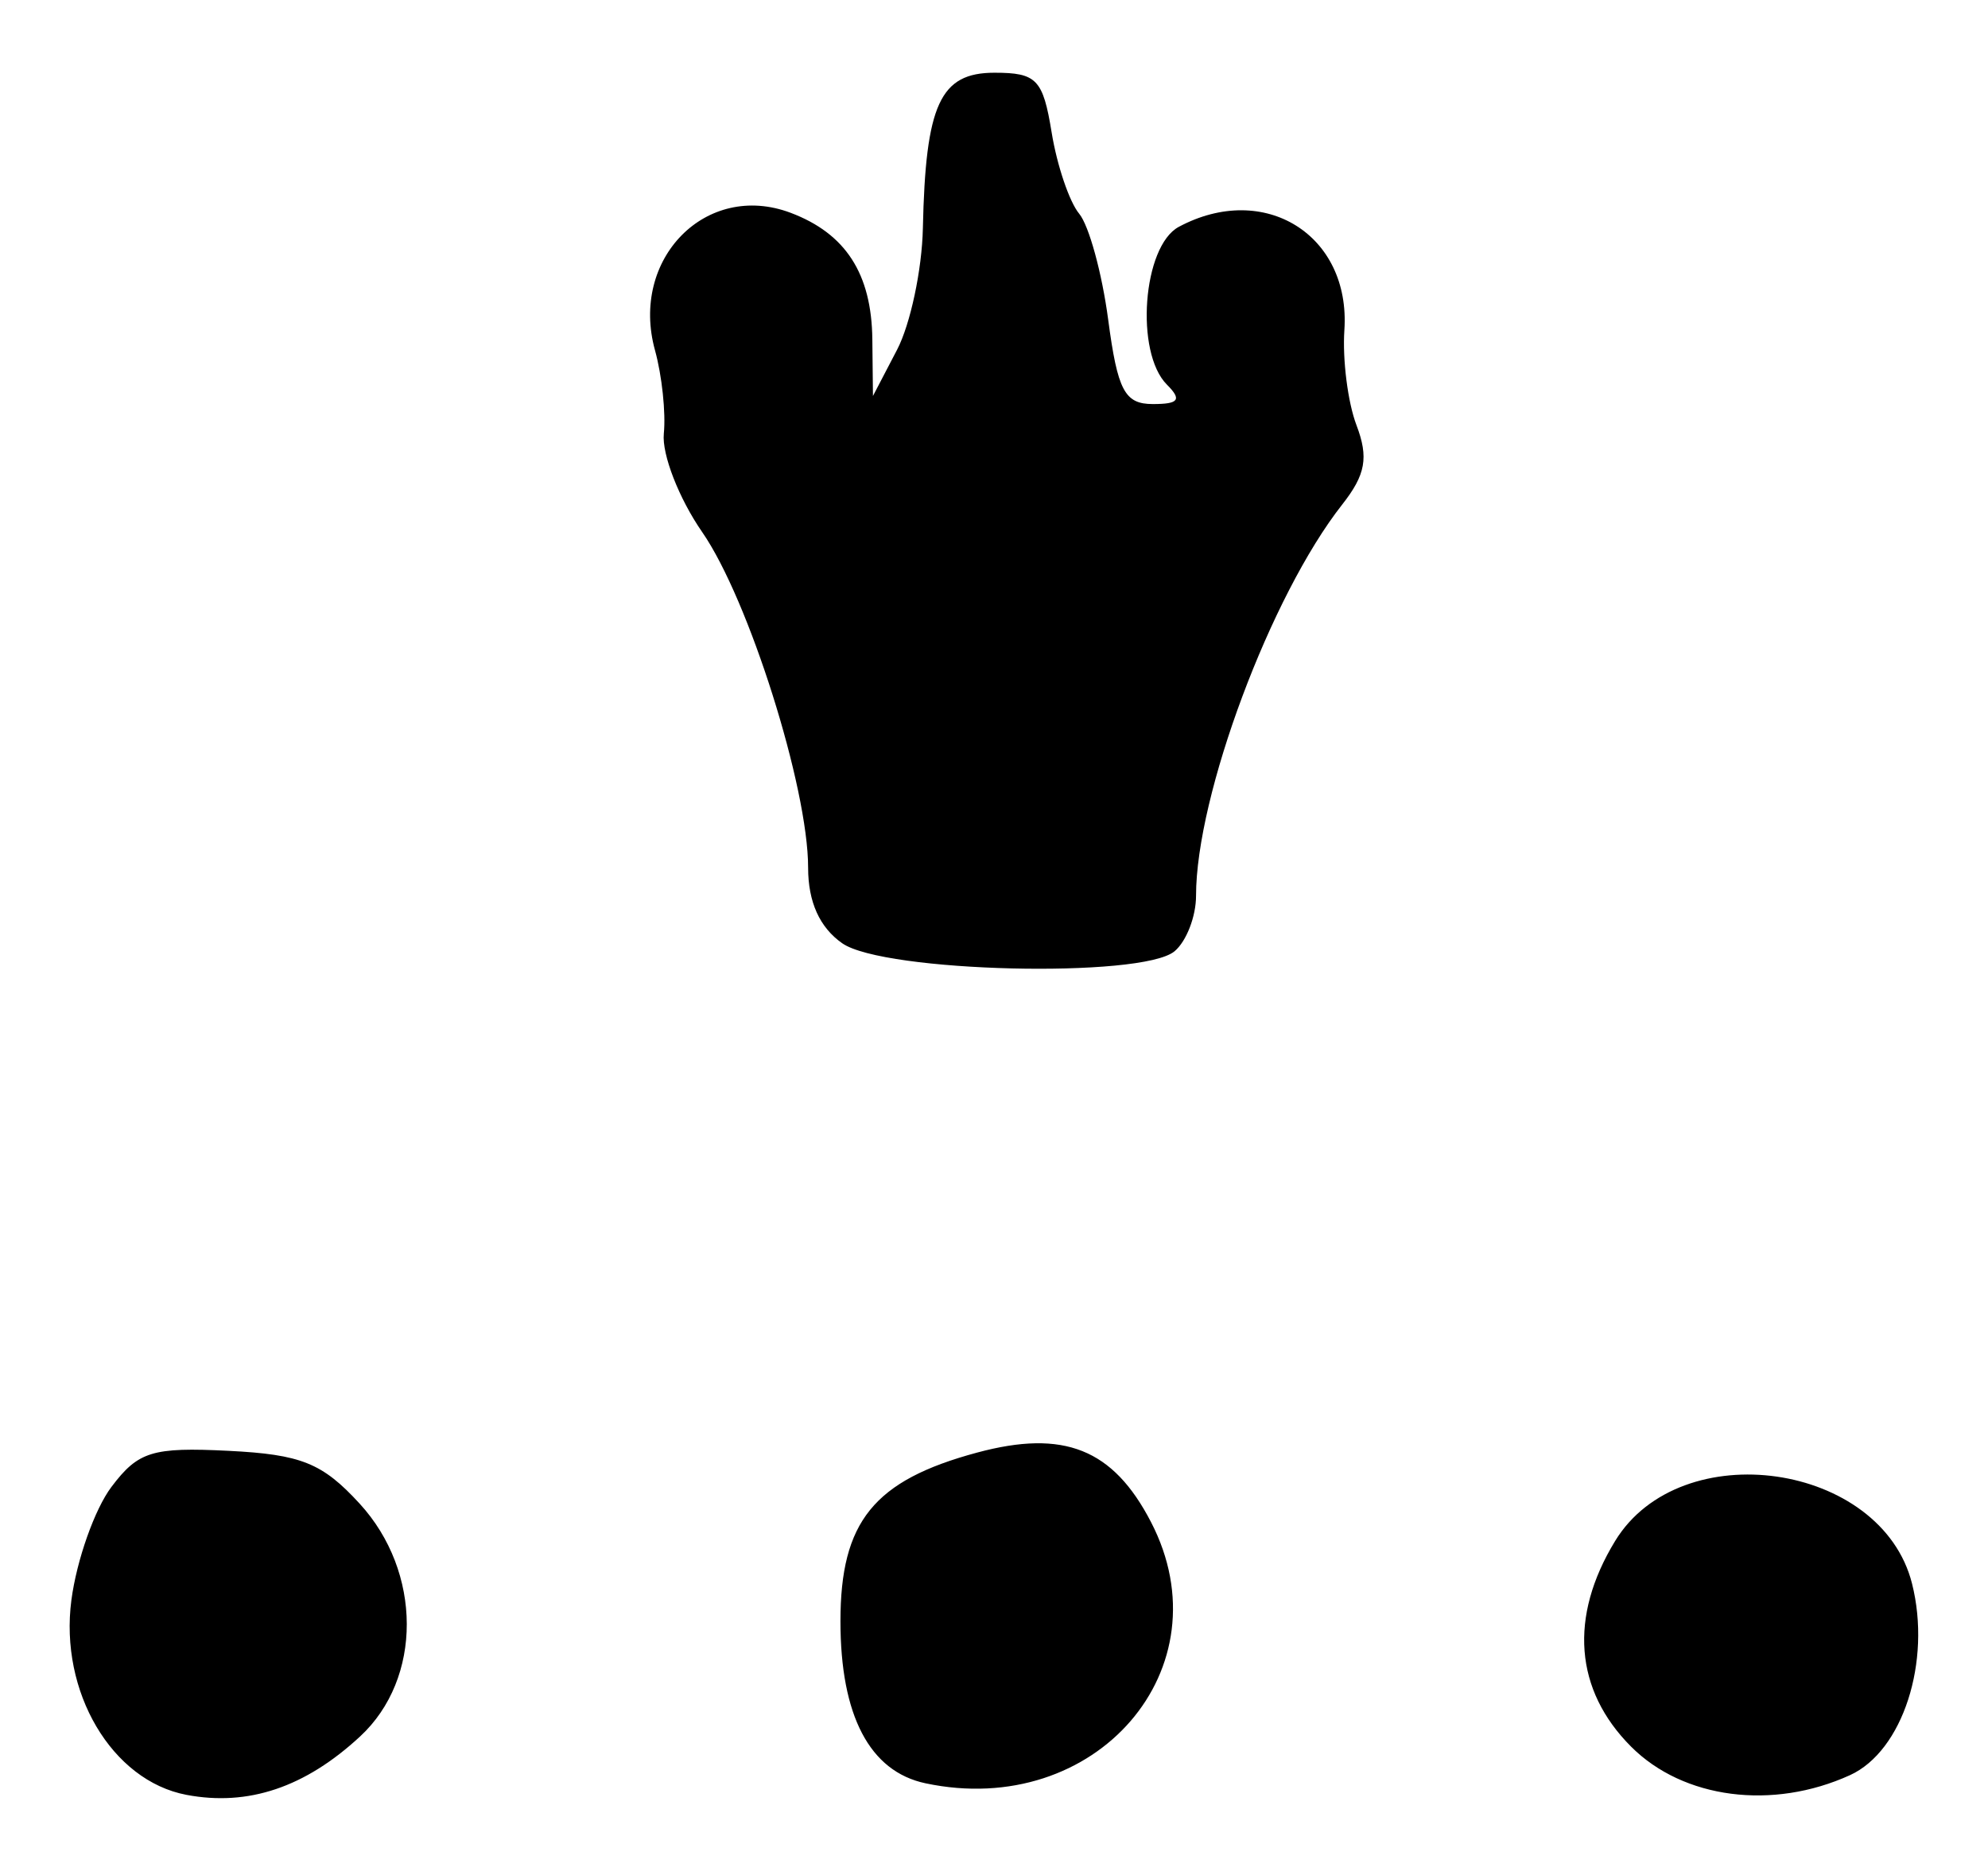 <?xml version="1.0" encoding="UTF-8" standalone="no"?>
<!-- Created with Inkscape (http://www.inkscape.org/) -->

<svg
   version="1.1"
   id="svg82"
   width="164"
   height="154.667"
   viewBox="0 0 164 154.667"
   xmlns="http://www.w3.org/2000/svg"
   xmlns:svg="http://www.w3.org/2000/svg">
  <defs
     id="defs86" />
  <g
     id="g88">
    <path
       style="fill:#000000;stroke-width:1.333"
       d="M 15.383,148.073 C 9.223,146.906 4.891,139.571 5.89,132 c 0.436,-3.3 1.922,-7.5 3.304,-9.333 2.208,-2.93 3.377,-3.29 9.659,-2.976 5.993,0.3 7.738,1.003 10.813,4.354 5.17,5.636 5.192,14.433 0.046,19.204 -4.534,4.204 -9.24,5.789 -14.33,4.824 z m 60.962,-0.955 c -4.598,-0.975 -7.012,-5.575 -7.012,-13.363 0,-8.224 2.754,-11.625 11.274,-13.919 7.159,-1.928 11.218,-0.306 14.345,5.731 6.245,12.056 -4.531,24.537 -18.608,21.551 z m 58.219,-3.016 c -4.668,-4.668 -5.14,-10.714 -1.327,-16.968 5.403,-8.861 21.977,-6.487 24.496,3.509 1.622,6.437 -0.769,13.823 -5.117,15.804 -6.392,2.912 -13.751,1.956 -18.052,-2.345 z M 69.478,77.818 c -1.863,-1.305 -2.812,-3.408 -2.812,-6.231 0,-6.632 -4.898,-22.149 -8.743,-27.697 -1.911,-2.758 -3.334,-6.412 -3.161,-8.119 0.173,-1.707 -0.154,-4.799 -0.727,-6.869 -2.091,-7.561 4.228,-13.969 11.188,-11.346 4.543,1.713 6.682,5.027 6.741,10.444 l 0.051,4.667 1.992,-3.819 c 1.095,-2.1 2.052,-6.6 2.125,-10 0.22,-10.239 1.419,-12.848 5.905,-12.848 3.483,0 4.006,0.546 4.719,4.93 0.441,2.712 1.462,5.727 2.27,6.7 0.808,0.973 1.885,4.905 2.393,8.737 0.777,5.86 1.363,6.967 3.686,6.967 2.148,0 2.406,-0.356 1.162,-1.6 -2.659,-2.659 -2,-11.425 0.979,-13.02 7.058,-3.777 14.187,0.67 13.658,8.52 -0.164,2.438 0.285,5.965 0.997,7.839 1.015,2.67 0.761,4.087 -1.176,6.55 -5.899,7.499 -12.058,23.987 -12.058,32.279 0,1.708 -0.799,3.768 -1.776,4.579 -2.711,2.25 -23.988,1.736 -27.412,-0.663 z"
       id="path110" />
  </g>
</svg>
